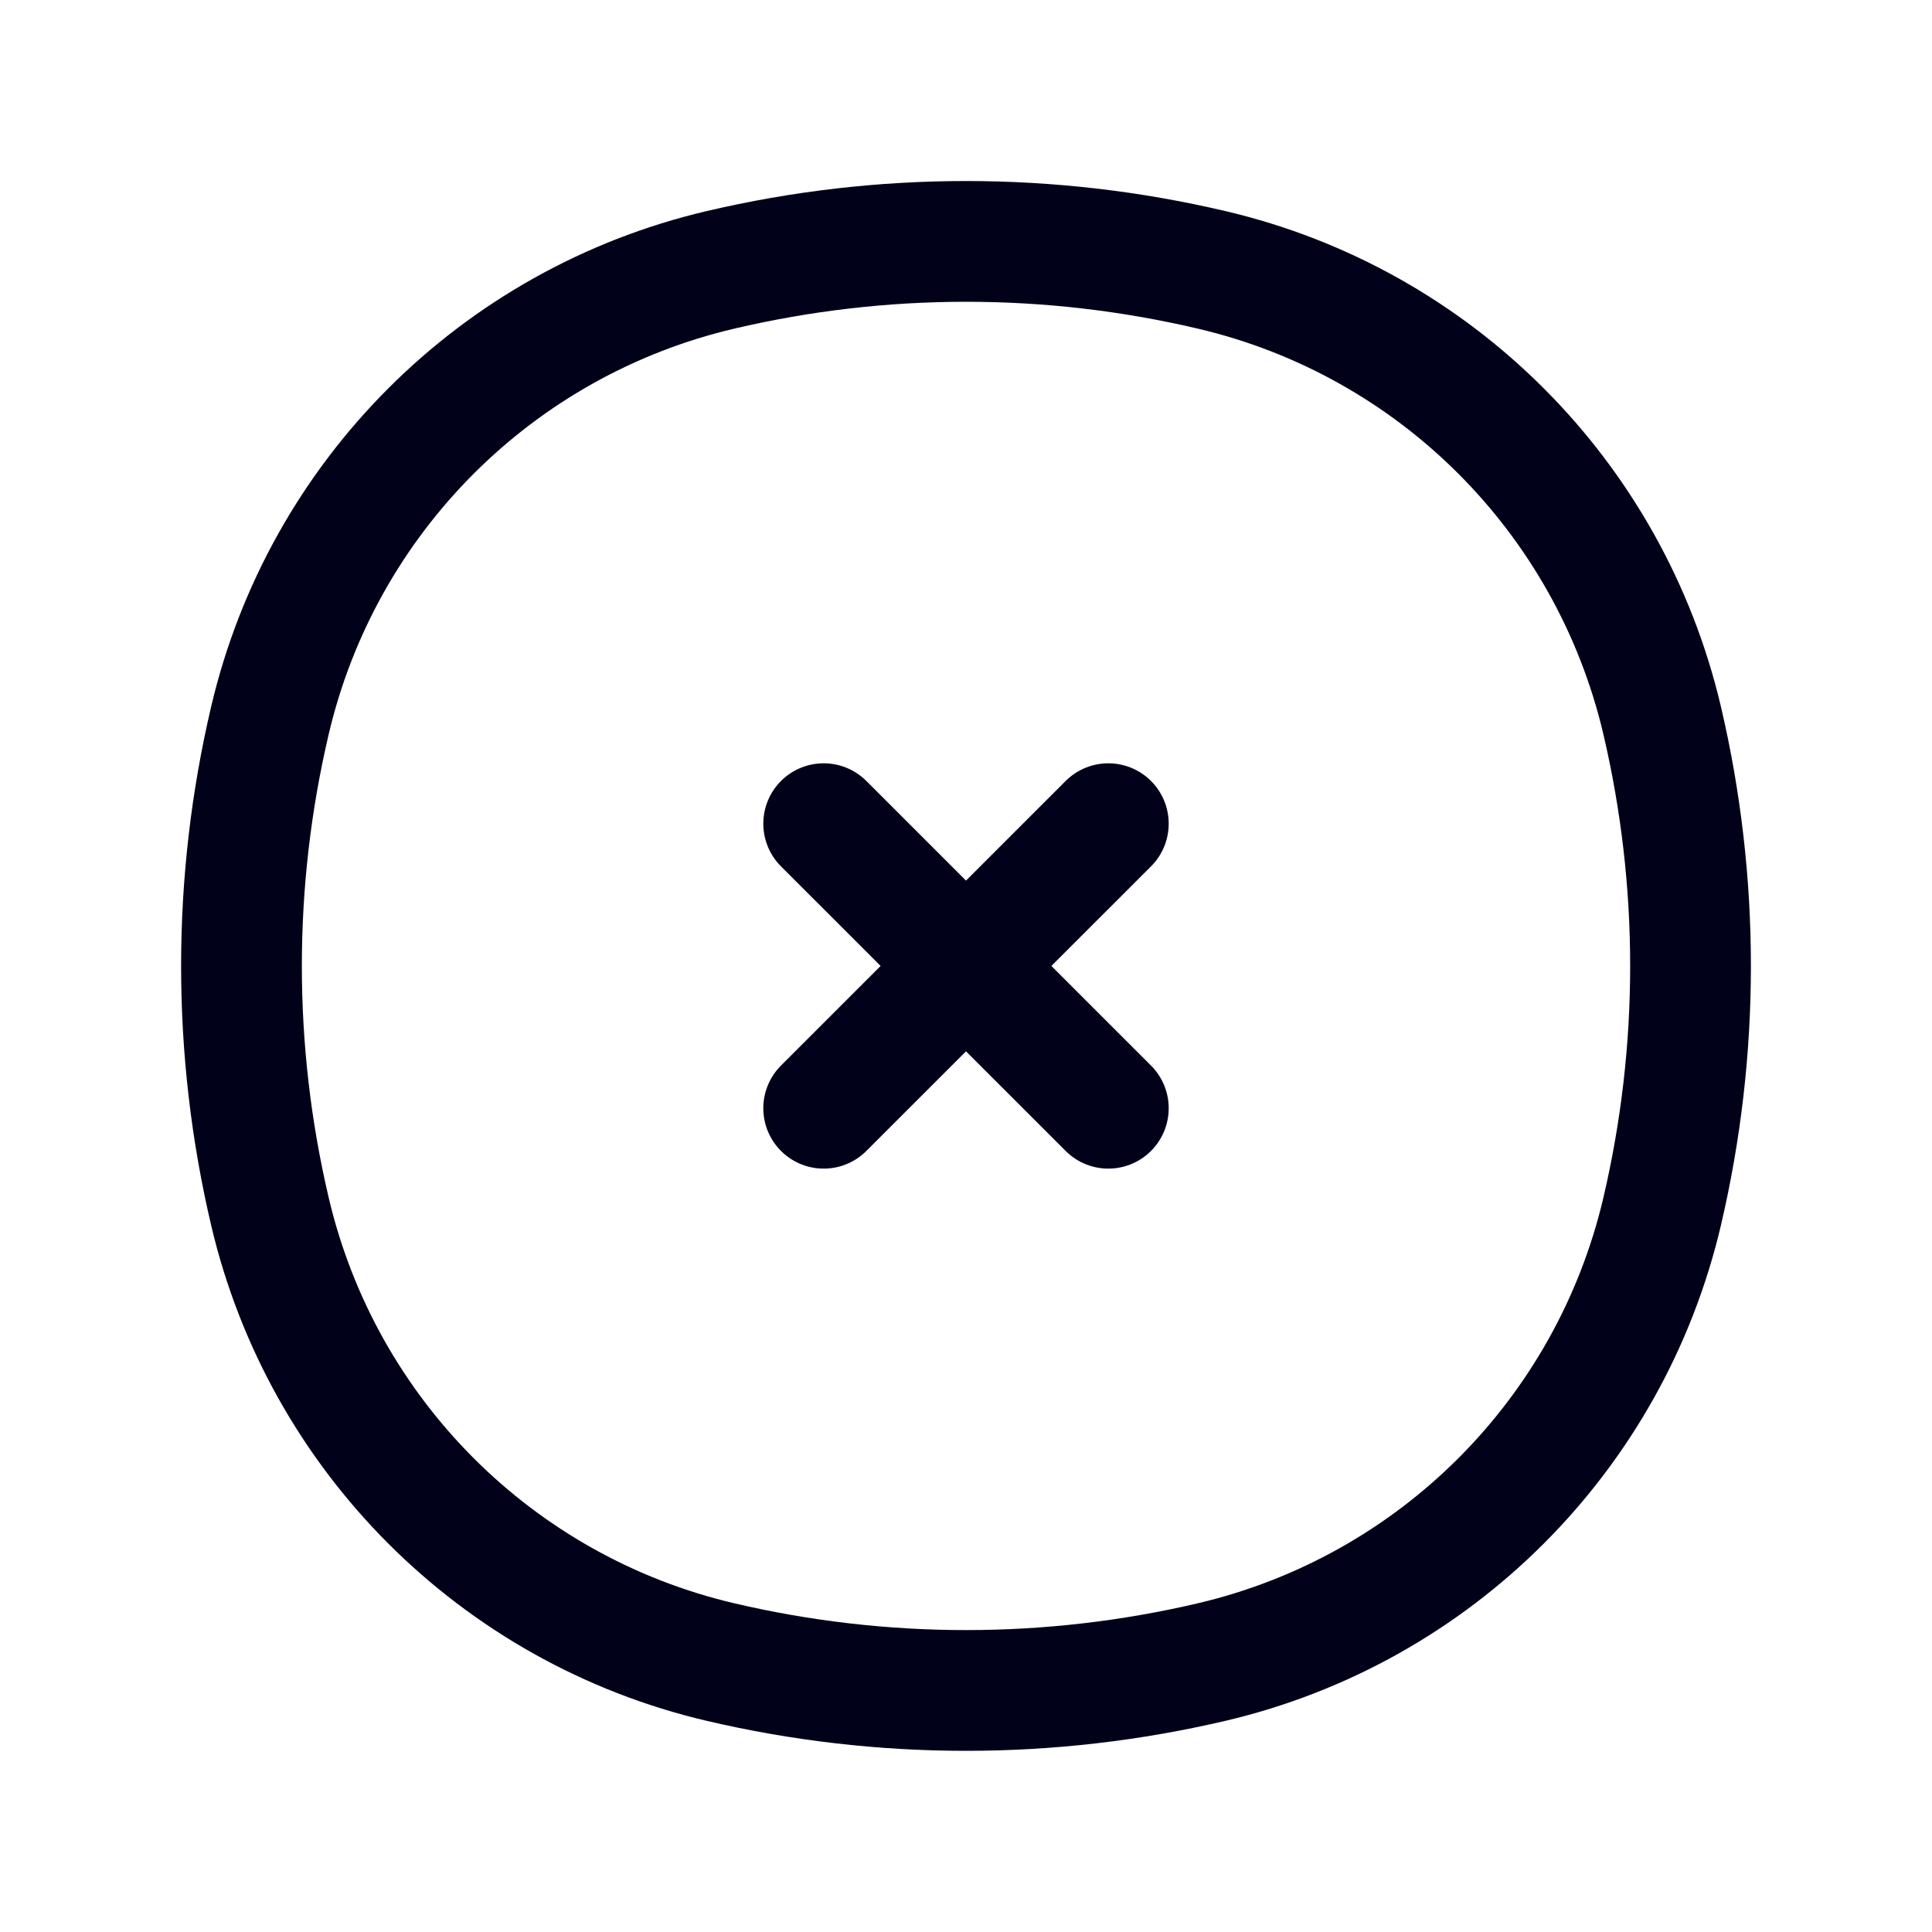<svg fill="none" height="24" viewBox="0 0 24 24" width="24" xmlns="http://www.w3.org/2000/svg"><g stroke="#010219" stroke-width="1.5"><path d="m3.353 8.95c.651-2.777 2.82-4.946 5.598-5.598 2.006-.471 4.093-.471 6.099 0 2.777.651 4.946 2.82 5.598 5.598.47 2.006.47 4.093 0 6.099-.651 2.777-2.82 4.946-5.598 5.598-2.006.47-4.093.47-6.099 0-2.777-.651-4.946-2.82-5.598-5.598-.471-2.006-.471-4.093 0-6.099z"/><path d="m13.768 10.232-3.536 3.535m3.536 0-3.536-3.535" stroke-linecap="round"/></g></svg>